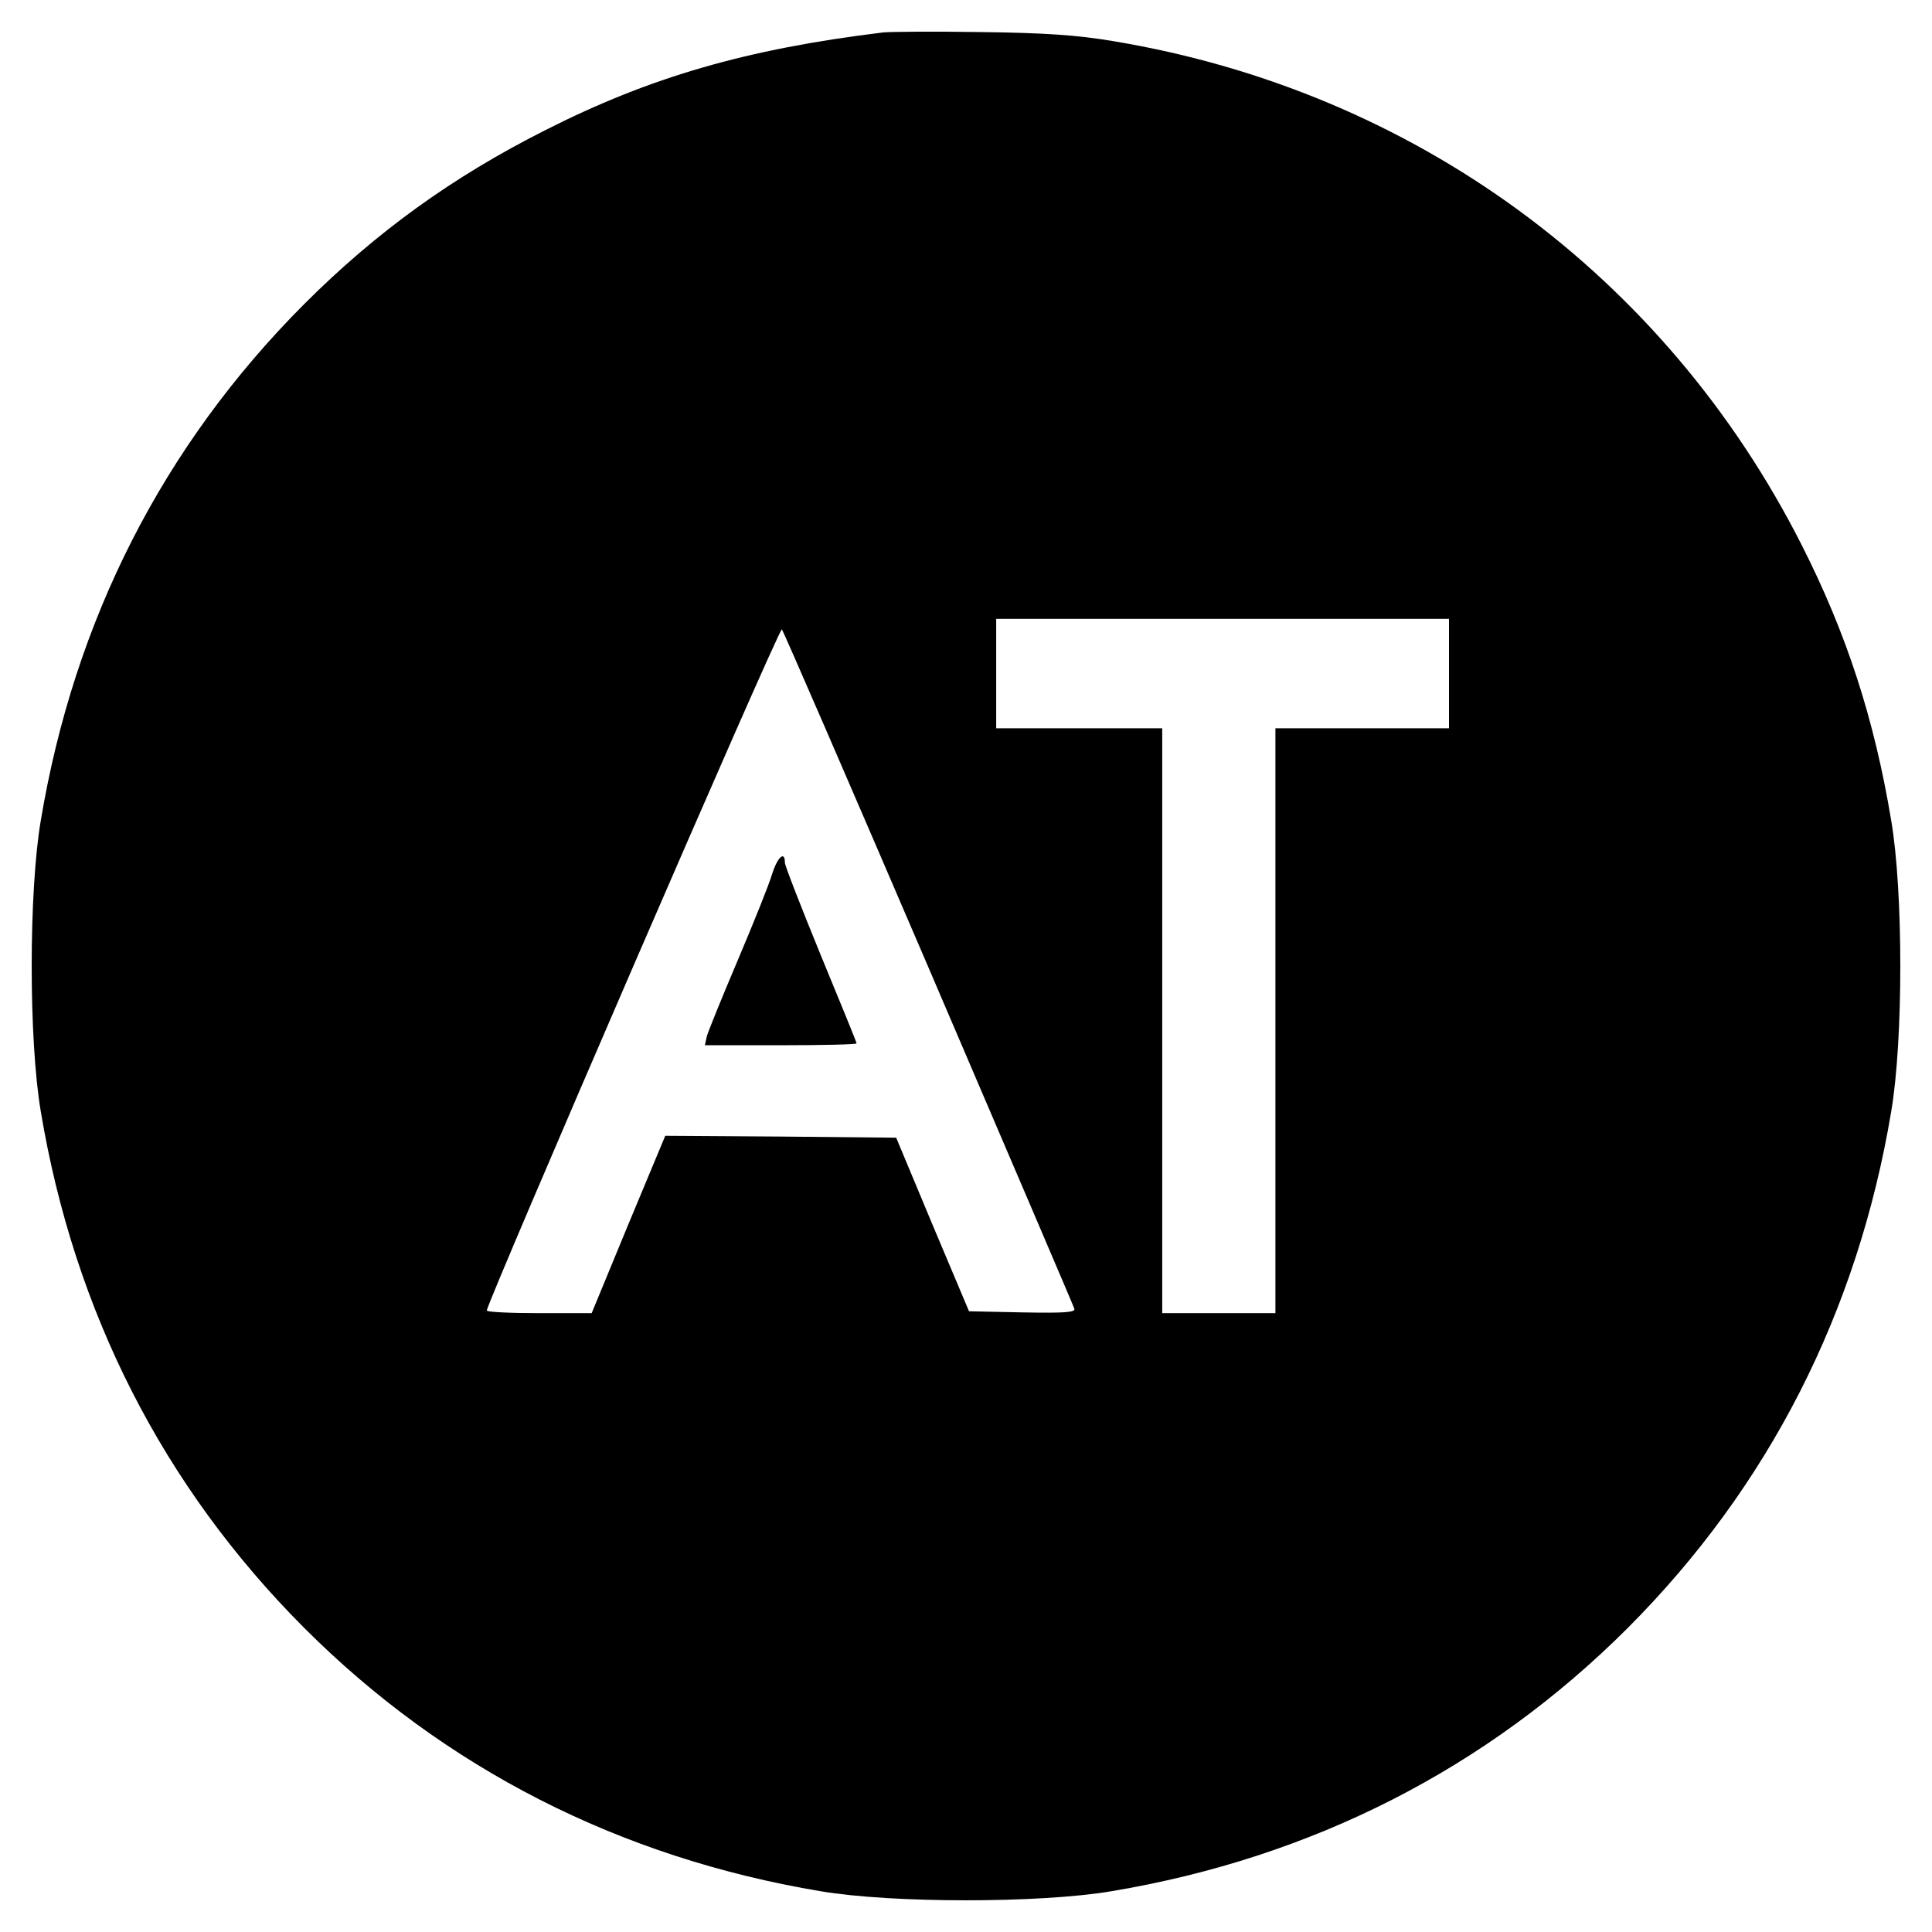 <?xml version="1.0" standalone="no"?>
<!DOCTYPE svg PUBLIC "-//W3C//DTD SVG 20010904//EN"
 "http://www.w3.org/TR/2001/REC-SVG-20010904/DTD/svg10.dtd">
<svg version="1.0" xmlns="http://www.w3.org/2000/svg"
 width="512pt" height="512pt" viewBox="0 0 512 512"
 preserveAspectRatio="xMidYMid meet">
<g transform="translate(0,512) scale(0.1,-0.1)"
fill="#000000" stroke="none">
<path d="M2340 5034 c-361 -44 -617 -118 -895 -259 -246 -124 -448 -270 -639
-461 -373 -374 -609 -836 -698 -1369 -32 -189 -32 -581 0 -770 89 -533 325
-995 698 -1369 372 -372 836 -609 1369 -698 189 -32 581 -32 770 0 533 89 997
326 1369 698 373 374 609 836 698 1369 32 189 32 581 0 770 -45 271 -119 497
-237 730 -363 717 -1029 1204 -1825 1336 -94 16 -182 22 -350 24 -124 2 -241
1 -260 -1z m1500 -1699 l0 -145 -230 0 -230 0 0 -775 0 -775 -150 0 -150 0 0
775 0 775 -220 0 -220 0 0 145 0 145 600 0 600 0 0 -145z m-1379 -780 c210
-490 384 -896 386 -903 4 -10 -25 -12 -137 -10 l-142 3 -97 230 -96 230 -306
3 -306 2 -98 -235 -97 -235 -139 0 c-77 0 -139 3 -139 7 0 20 775 1812 782
1805 4 -4 179 -408 389 -897z"/>
<path d="M2046 2803 c-8 -27 -49 -129 -91 -228 -42 -99 -79 -190 -82 -202 l-5
-23 201 0 c110 0 201 2 201 5 0 3 -43 108 -95 234 -52 127 -95 237 -95 245 0
33 -20 14 -34 -31z"/>
</g>
</svg>
